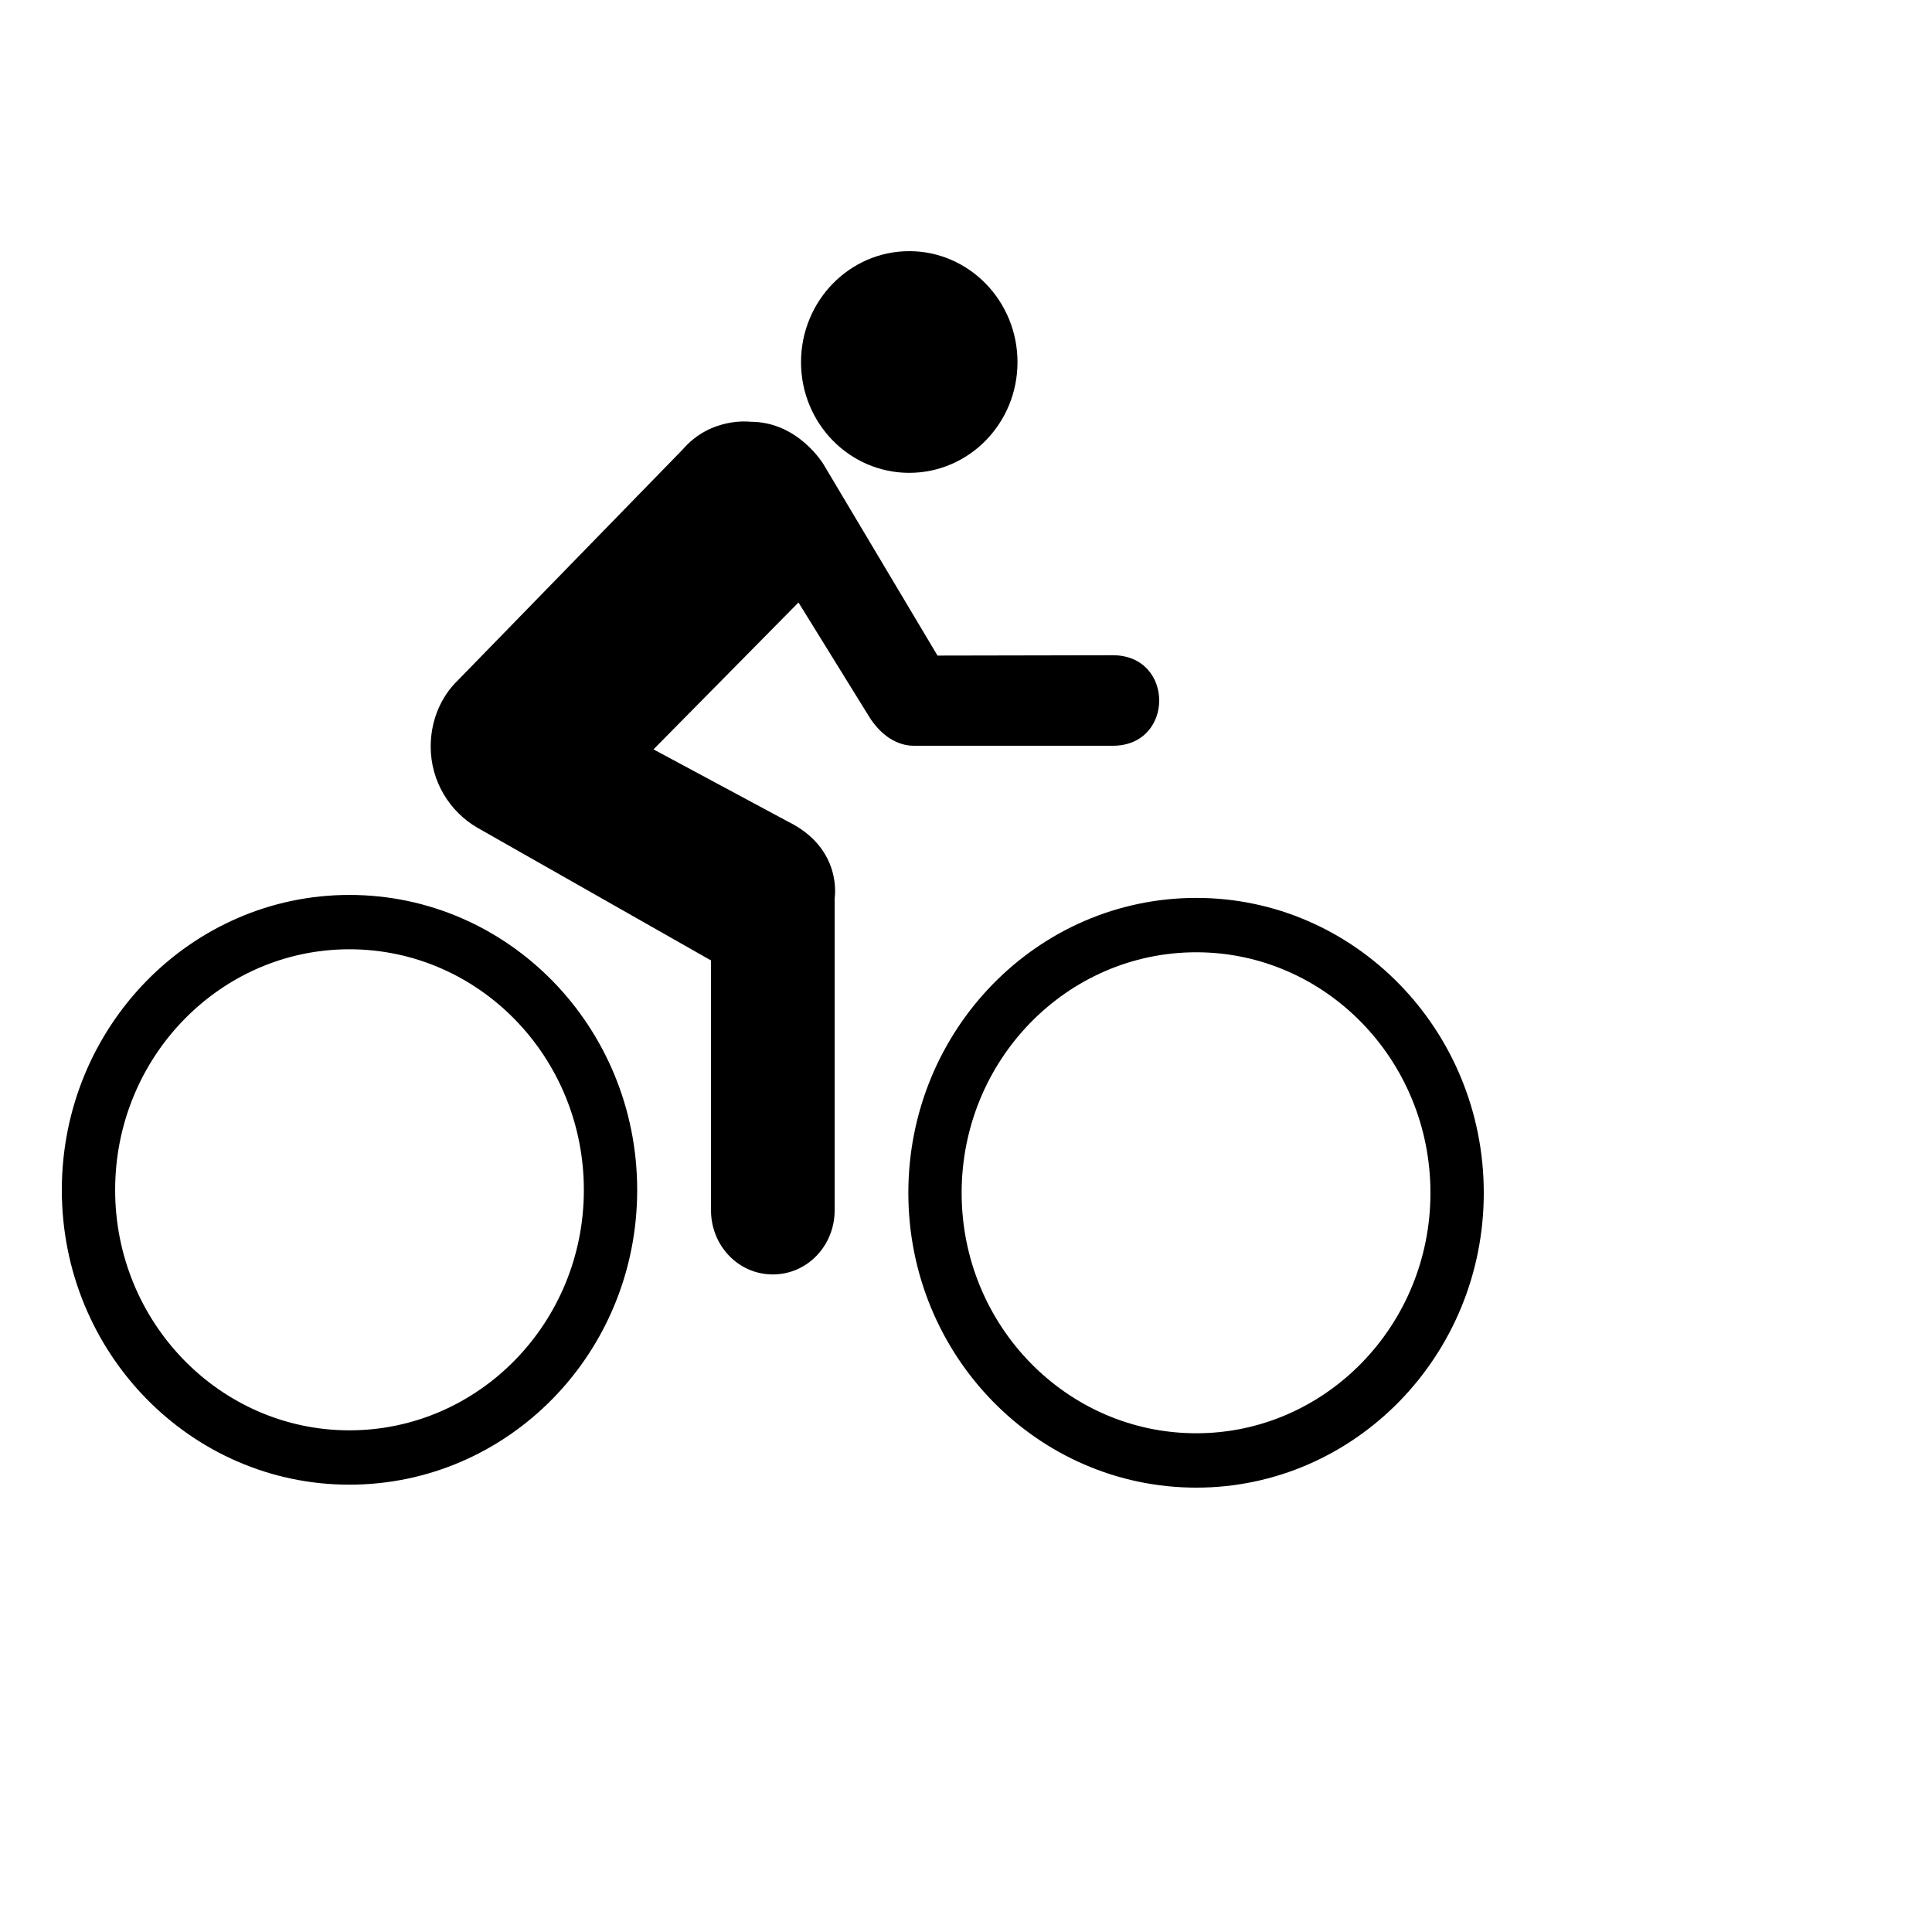 <svg viewBox="0 0 1280 1280"><path d="M231.485 947.63c85.791 0 155.341-71.373 155.341-159.212 0-88.105-69.55-159.498-155.341-159.498-85.586 0-155.197 71.393-155.197 159.498 0 87.839 69.612 159.212 155.197 159.212zM40.96 788.419c0-108.052 85.484-195.502 190.525-195.502 105.349 0 190.669 87.45 190.669 195.502 0 108.012-85.32 195.215-190.669 195.215-105.042 0-190.525-87.204-190.525-195.215zm751.636 161.157c85.484 0 155.116-71.373 155.116-159.252 0-88.044-69.632-159.416-155.116-159.416-85.832 0-155.484 71.373-155.484 159.416 0 87.88 69.652 159.252 155.484 159.252zM601.805 790.323c0-108.012 85.484-195.441 190.792-195.441 104.96 0 190.444 87.429 190.444 195.441 0 107.848-85.484 195.277-190.444 195.277-105.308 0-190.792-87.429-190.792-195.277zm.594-477.061c39.567 0 71.721-32.768 71.721-73.318 0-40.571-32.154-73.544-71.721-73.544s-71.7 32.973-71.7 73.544 32.133 73.318 71.7 73.318zm3.01 180.818c-10.404 0-21.606-6.226-29.839-19.681l-46.551-75.244-96.051 97.321 88.986 47.8c36.639 17.981 31.027 50.79 31.027 50.79v206.766c0 23.45-18.104 42.516-40.96 42.516s-40.96-19.087-40.96-42.516V636.313l-154.706-87.88c-18.412-10.629-31.007-30.802-31.007-53.78 0-15.852 5.652-30.392 15.38-41.226l151.511-155.566c18.801-21.914 45.036-18.432 45.036-18.432 31.744 0 48.456 28.426 48.456 28.426l75.387 126.484 116.163-.225c40.96 0 40.96 59.965 0 59.965H605.41z"/></svg>